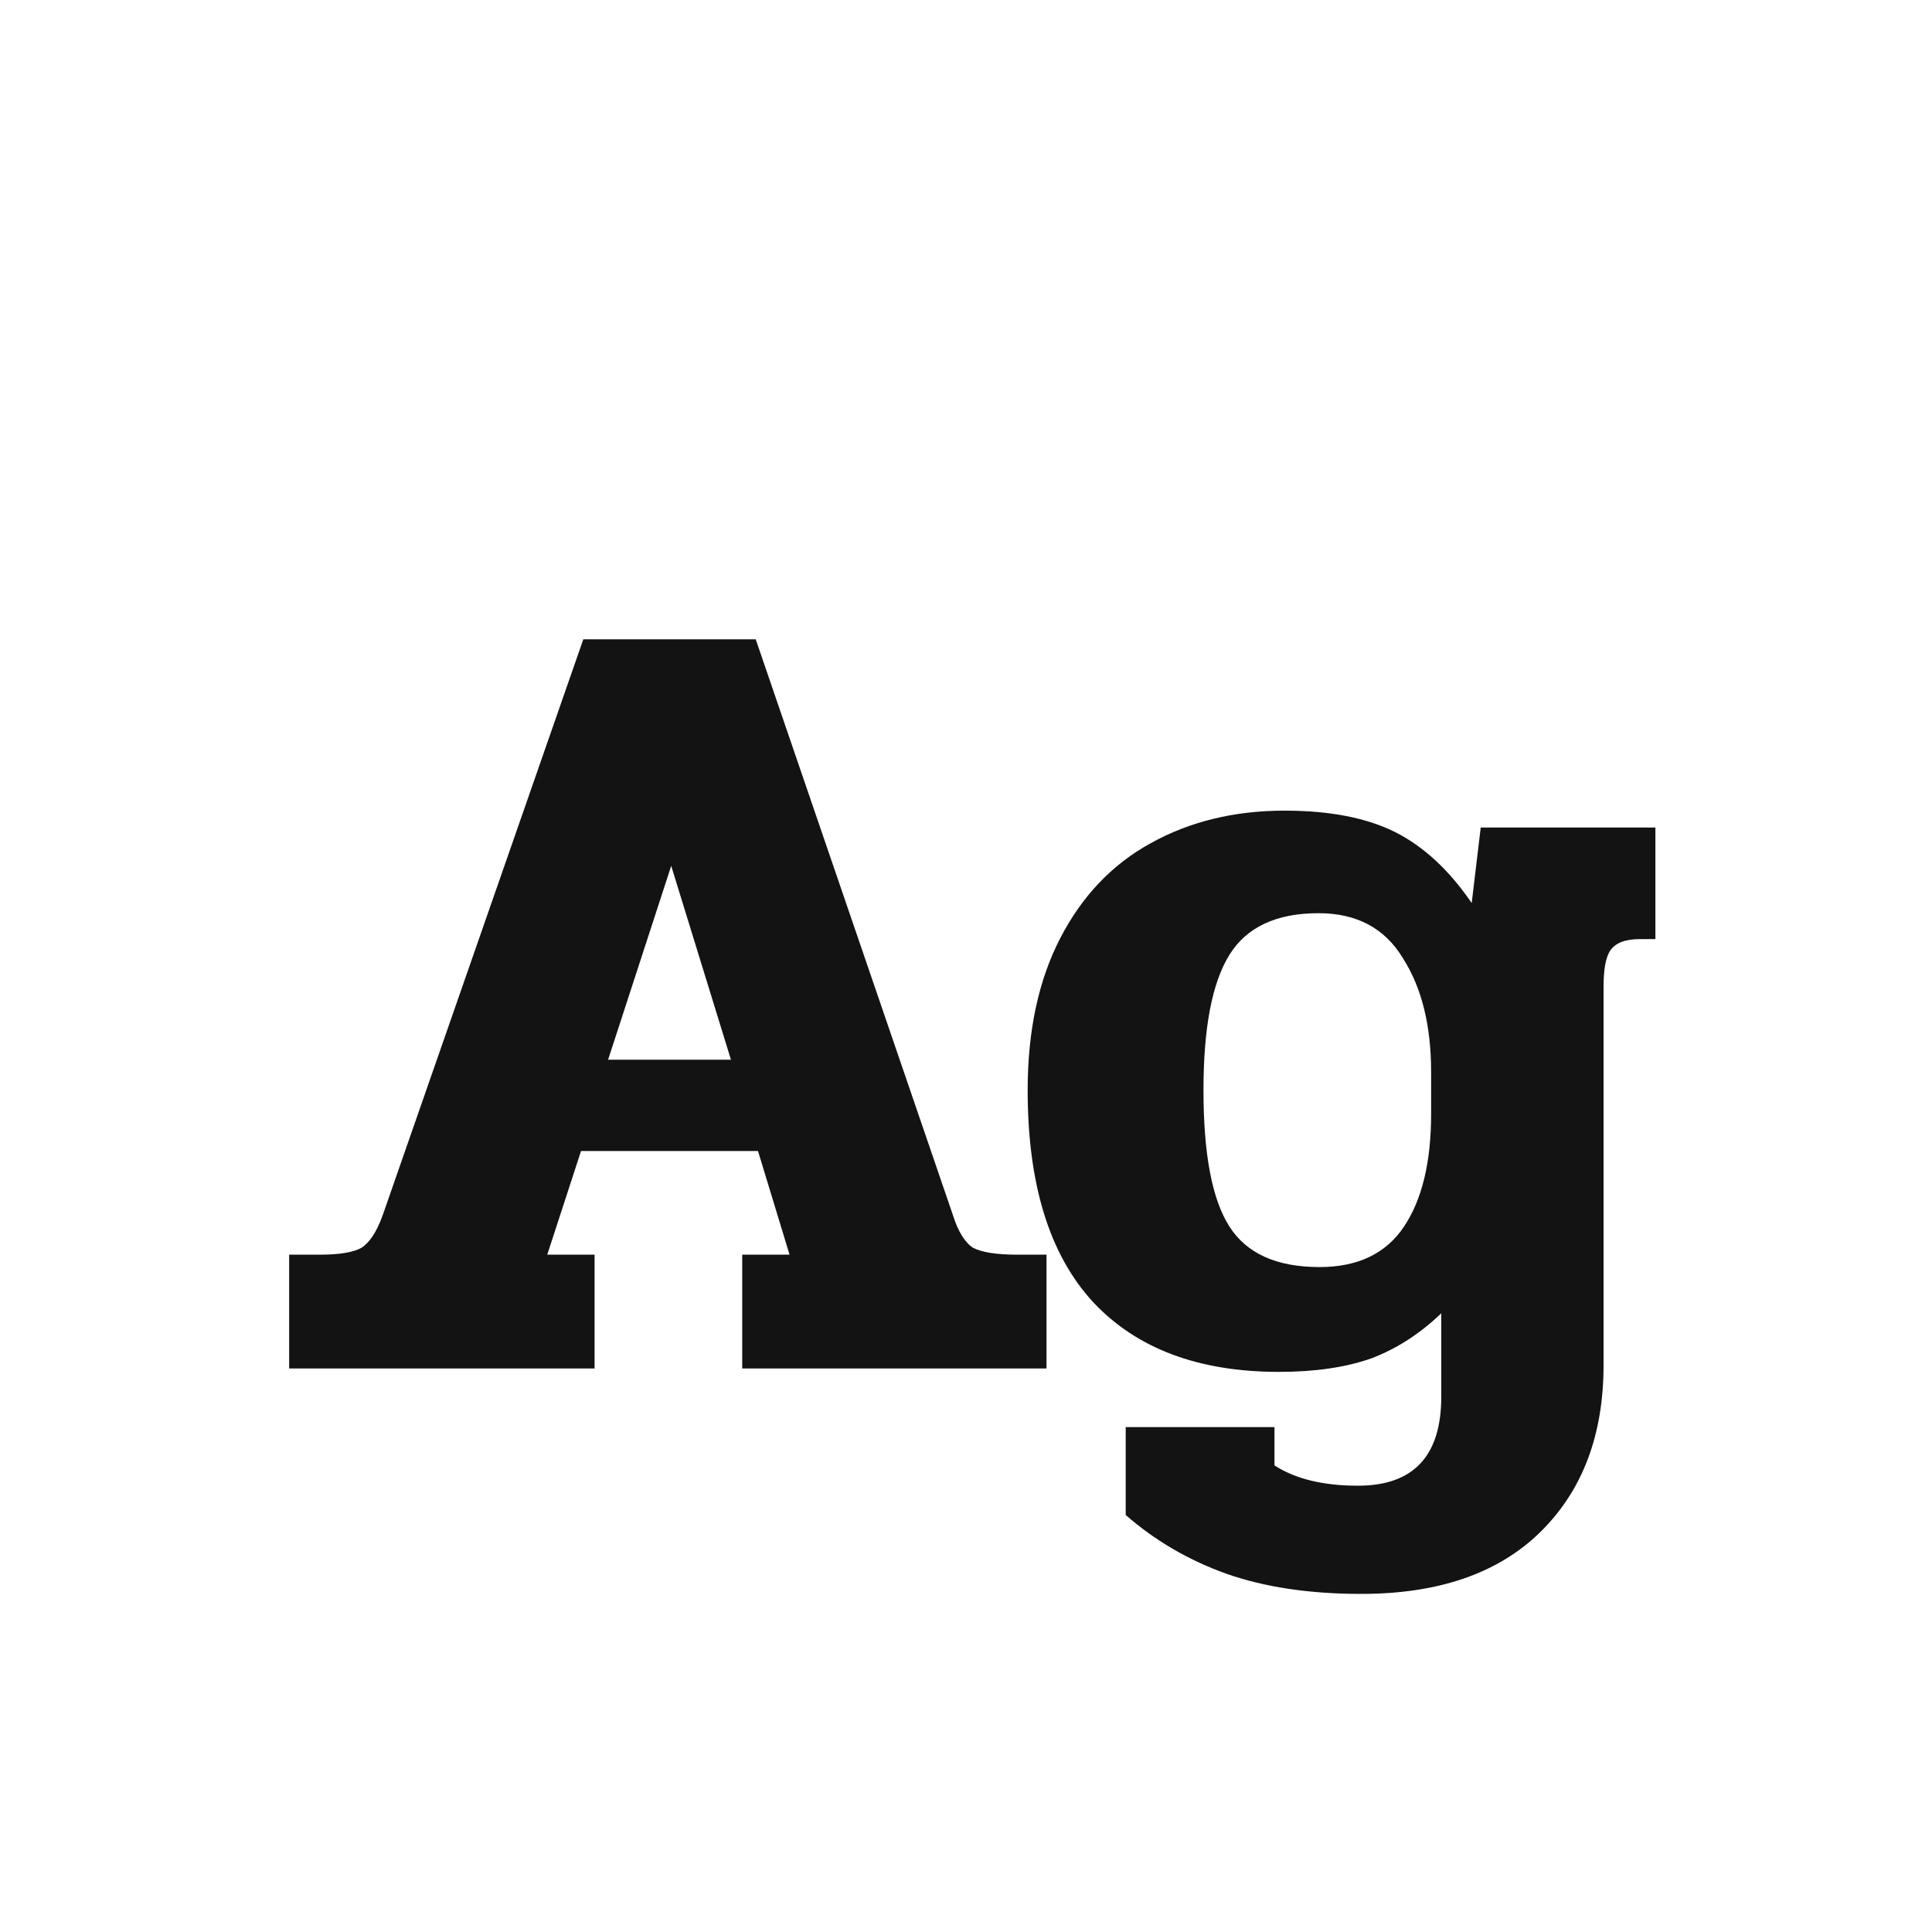 <svg width="24" height="24" viewBox="0 0 24 24" fill="none" xmlns="http://www.w3.org/2000/svg">
<path d="M3.592 15.586H3.97C4.213 15.586 4.386 15.558 4.488 15.502C4.591 15.437 4.68 15.302 4.754 15.096L7.246 7.942H9.388L11.838 15.096C11.903 15.302 11.988 15.437 12.09 15.502C12.202 15.558 12.384 15.586 12.636 15.586H13V17H9.22V15.586H9.808L9.416 14.298H7.218L6.798 15.586H7.386V17H3.592V15.586ZM9.08 13.164L8.338 10.756L7.554 13.164H9.08ZM16.91 19.8C16.266 19.8 15.706 19.716 15.23 19.548C14.763 19.38 14.348 19.138 13.984 18.82V17.728H15.832V18.204C16.093 18.372 16.438 18.456 16.868 18.456C17.558 18.456 17.904 18.088 17.904 17.35V16.314C17.642 16.566 17.353 16.753 17.036 16.874C16.718 16.986 16.336 17.042 15.888 17.042C14.889 17.042 14.119 16.753 13.578 16.174C13.036 15.586 12.766 14.709 12.766 13.542C12.766 12.805 12.901 12.175 13.172 11.652C13.442 11.13 13.816 10.738 14.292 10.476C14.777 10.206 15.332 10.07 15.958 10.07C16.518 10.07 16.975 10.159 17.33 10.336C17.684 10.514 18.002 10.808 18.282 11.218L18.394 10.28H20.564V11.666H20.368C20.19 11.666 20.069 11.713 20.004 11.806C19.948 11.89 19.92 12.04 19.92 12.254V16.958C19.92 17.826 19.658 18.517 19.136 19.03C18.613 19.544 17.871 19.8 16.91 19.8ZM16.392 15.74C16.868 15.74 17.218 15.572 17.442 15.236C17.666 14.9 17.778 14.434 17.778 13.836V13.318C17.778 12.74 17.661 12.268 17.428 11.904C17.204 11.531 16.854 11.344 16.378 11.344C15.855 11.344 15.486 11.517 15.272 11.862C15.057 12.208 14.95 12.768 14.95 13.542C14.95 14.336 15.057 14.9 15.272 15.236C15.486 15.572 15.86 15.74 16.392 15.74Z" fill="#131313"/>
</svg>
